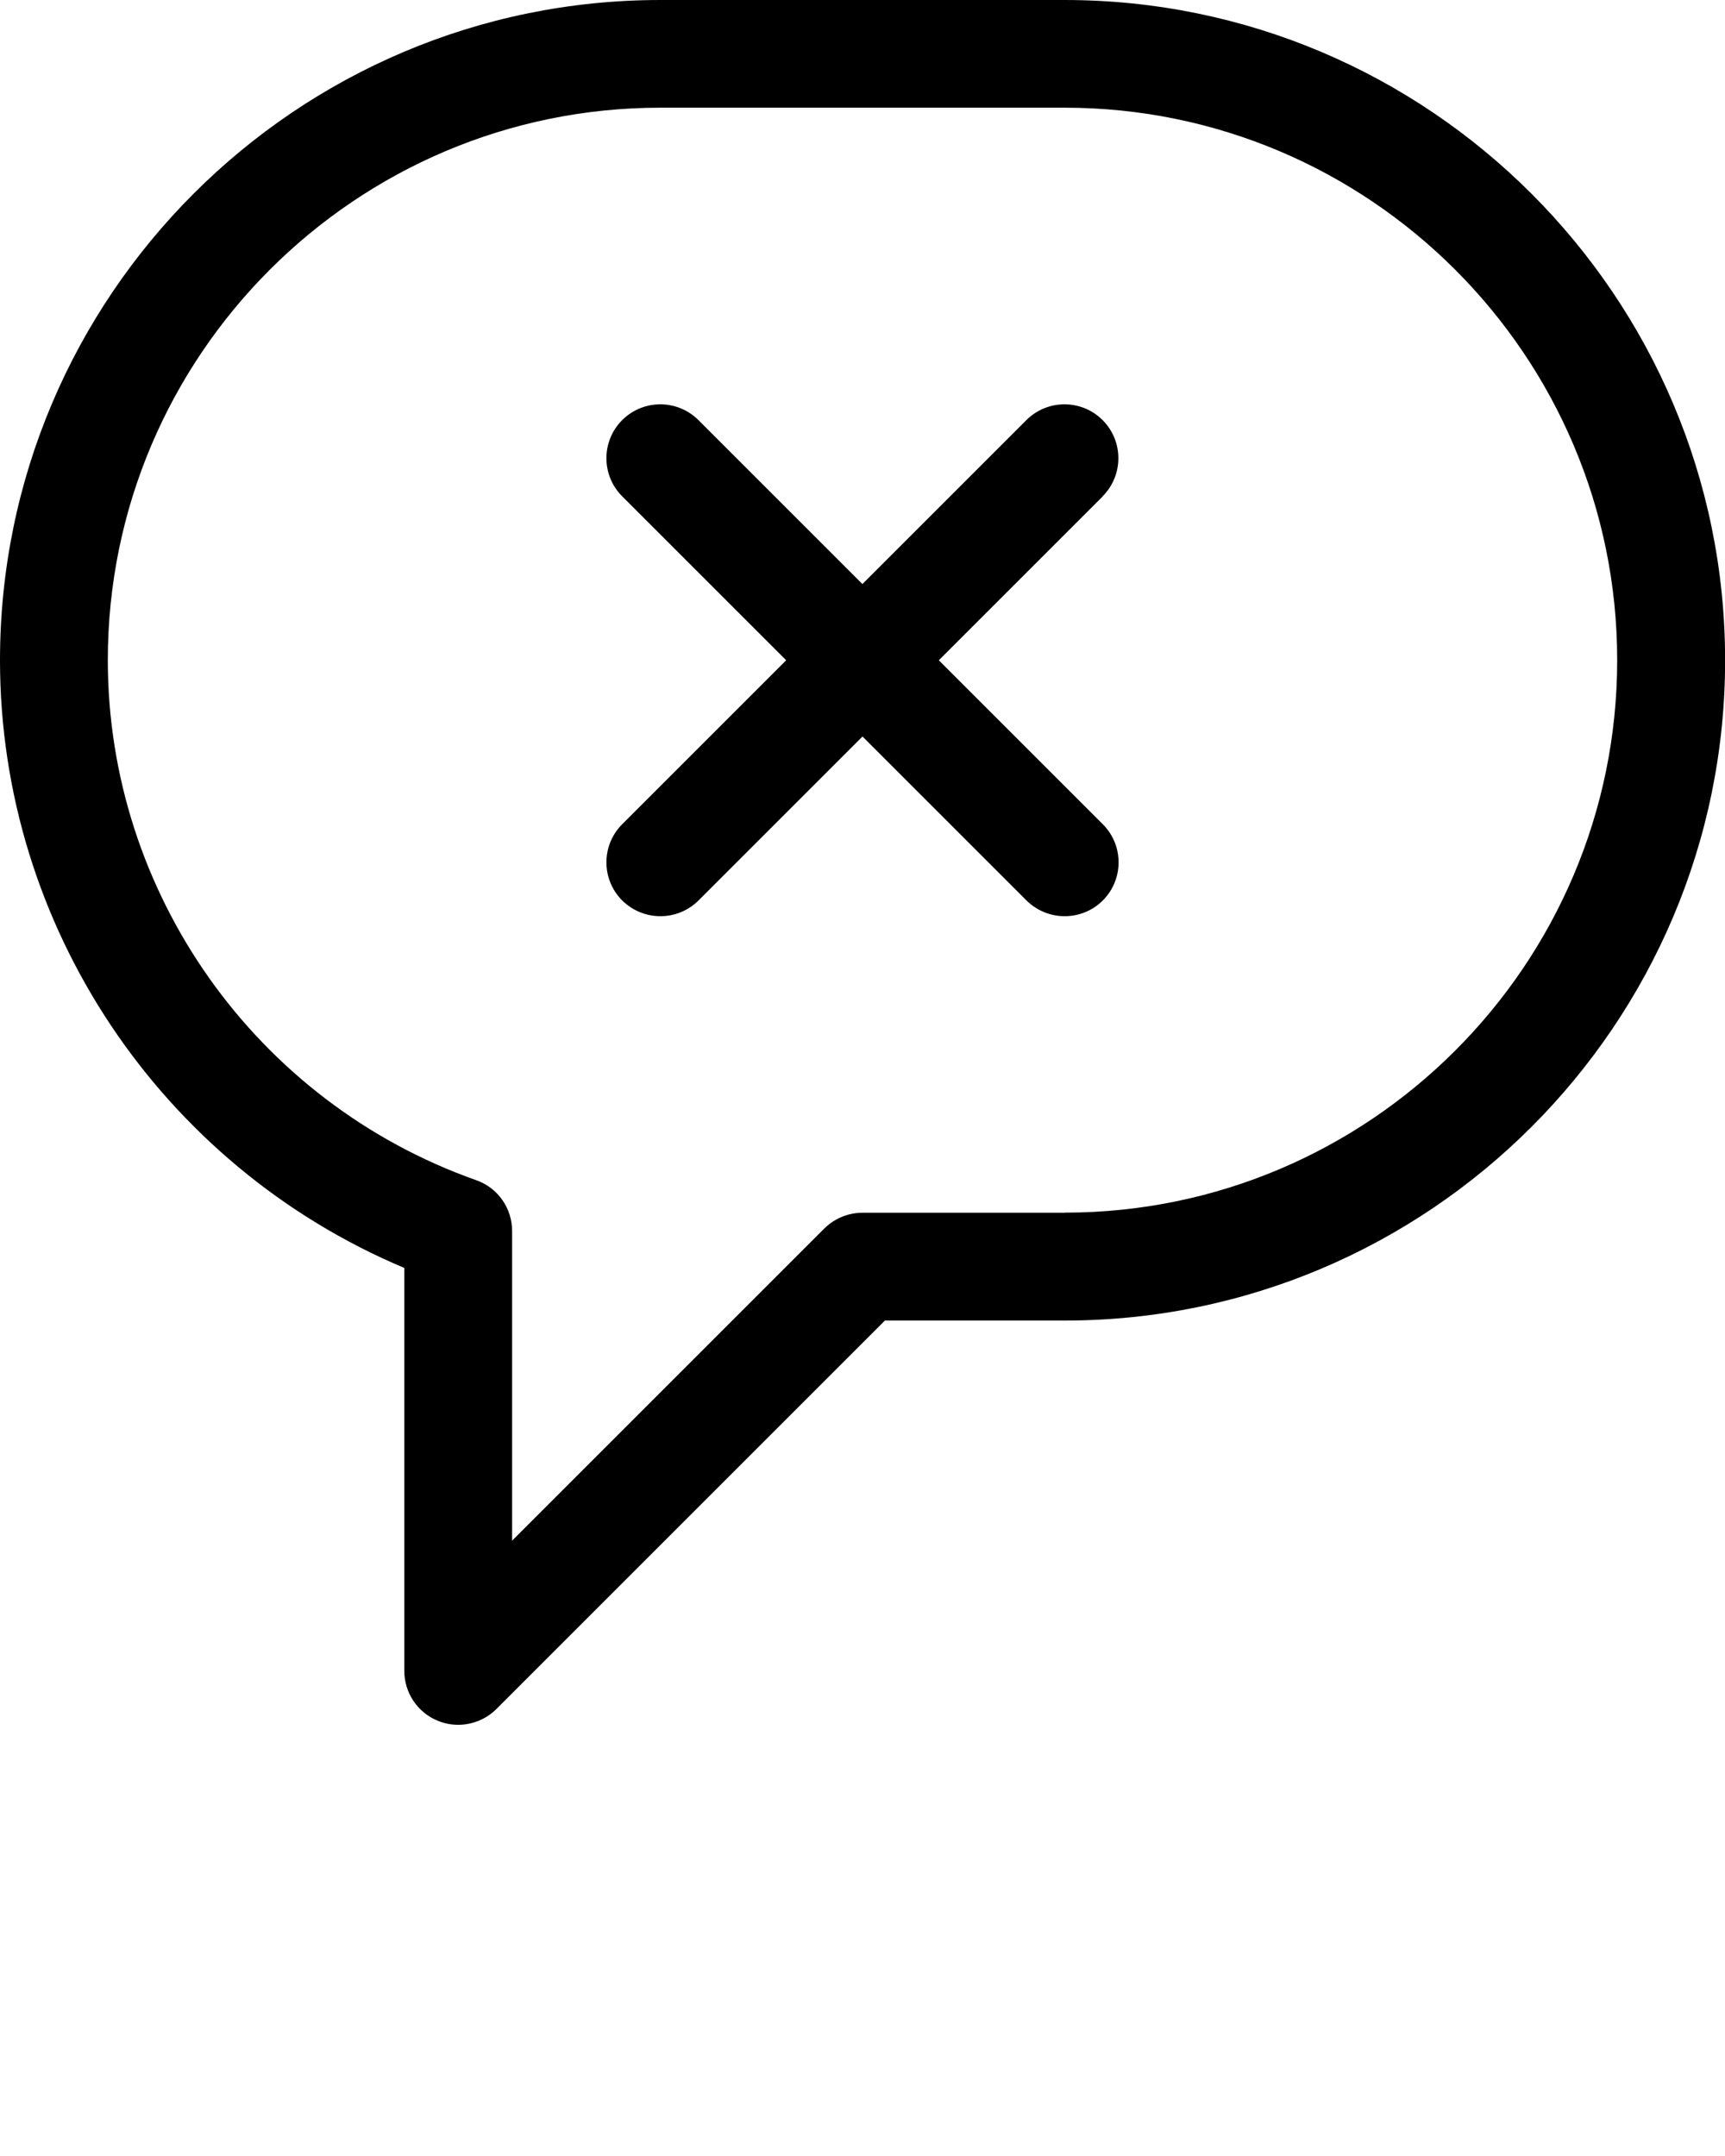 <svg xmlns="http://www.w3.org/2000/svg" viewBox="0 0 160 200" x="0px" y="0px"><path d="M98.75,0H61.25C27.48,0,0,27.48,0,61.25c0,24.65,14.93,46.87,37.5,56.37v37.38c0,2.02,1.22,3.85,3.09,4.62,.62,.26,1.27,.38,1.91,.38,1.3,0,2.58-.51,3.54-1.46l36.04-36.04h16.68c33.77,0,61.25-27.48,61.25-61.25S132.52,0,98.75,0Zm0,112.5h-18.75c-1.33,0-2.6,.53-3.54,1.46l-28.96,28.96v-28.73c0-2.12-1.33-4.01-3.33-4.71-20.44-7.23-34.17-26.62-34.17-48.24,0-28.26,22.99-51.25,51.25-51.25h37.5c28.26,0,51.25,22.99,51.25,51.25s-22.99,51.25-51.25,51.25Zm3.54-66.46l-15.21,15.21,15.21,15.21c1.95,1.95,1.95,5.12,0,7.07-.98,.98-2.26,1.46-3.54,1.46s-2.56-.49-3.54-1.46l-15.21-15.21-15.21,15.21c-.98,.98-2.26,1.46-3.54,1.46s-2.56-.49-3.54-1.46c-1.95-1.95-1.95-5.12,0-7.07l15.21-15.21-15.21-15.21c-1.95-1.95-1.95-5.12,0-7.07,1.95-1.95,5.12-1.95,7.07,0l15.21,15.21,15.21-15.21c1.95-1.95,5.12-1.95,7.07,0,1.95,1.95,1.95,5.12,0,7.07Z"/></svg>
